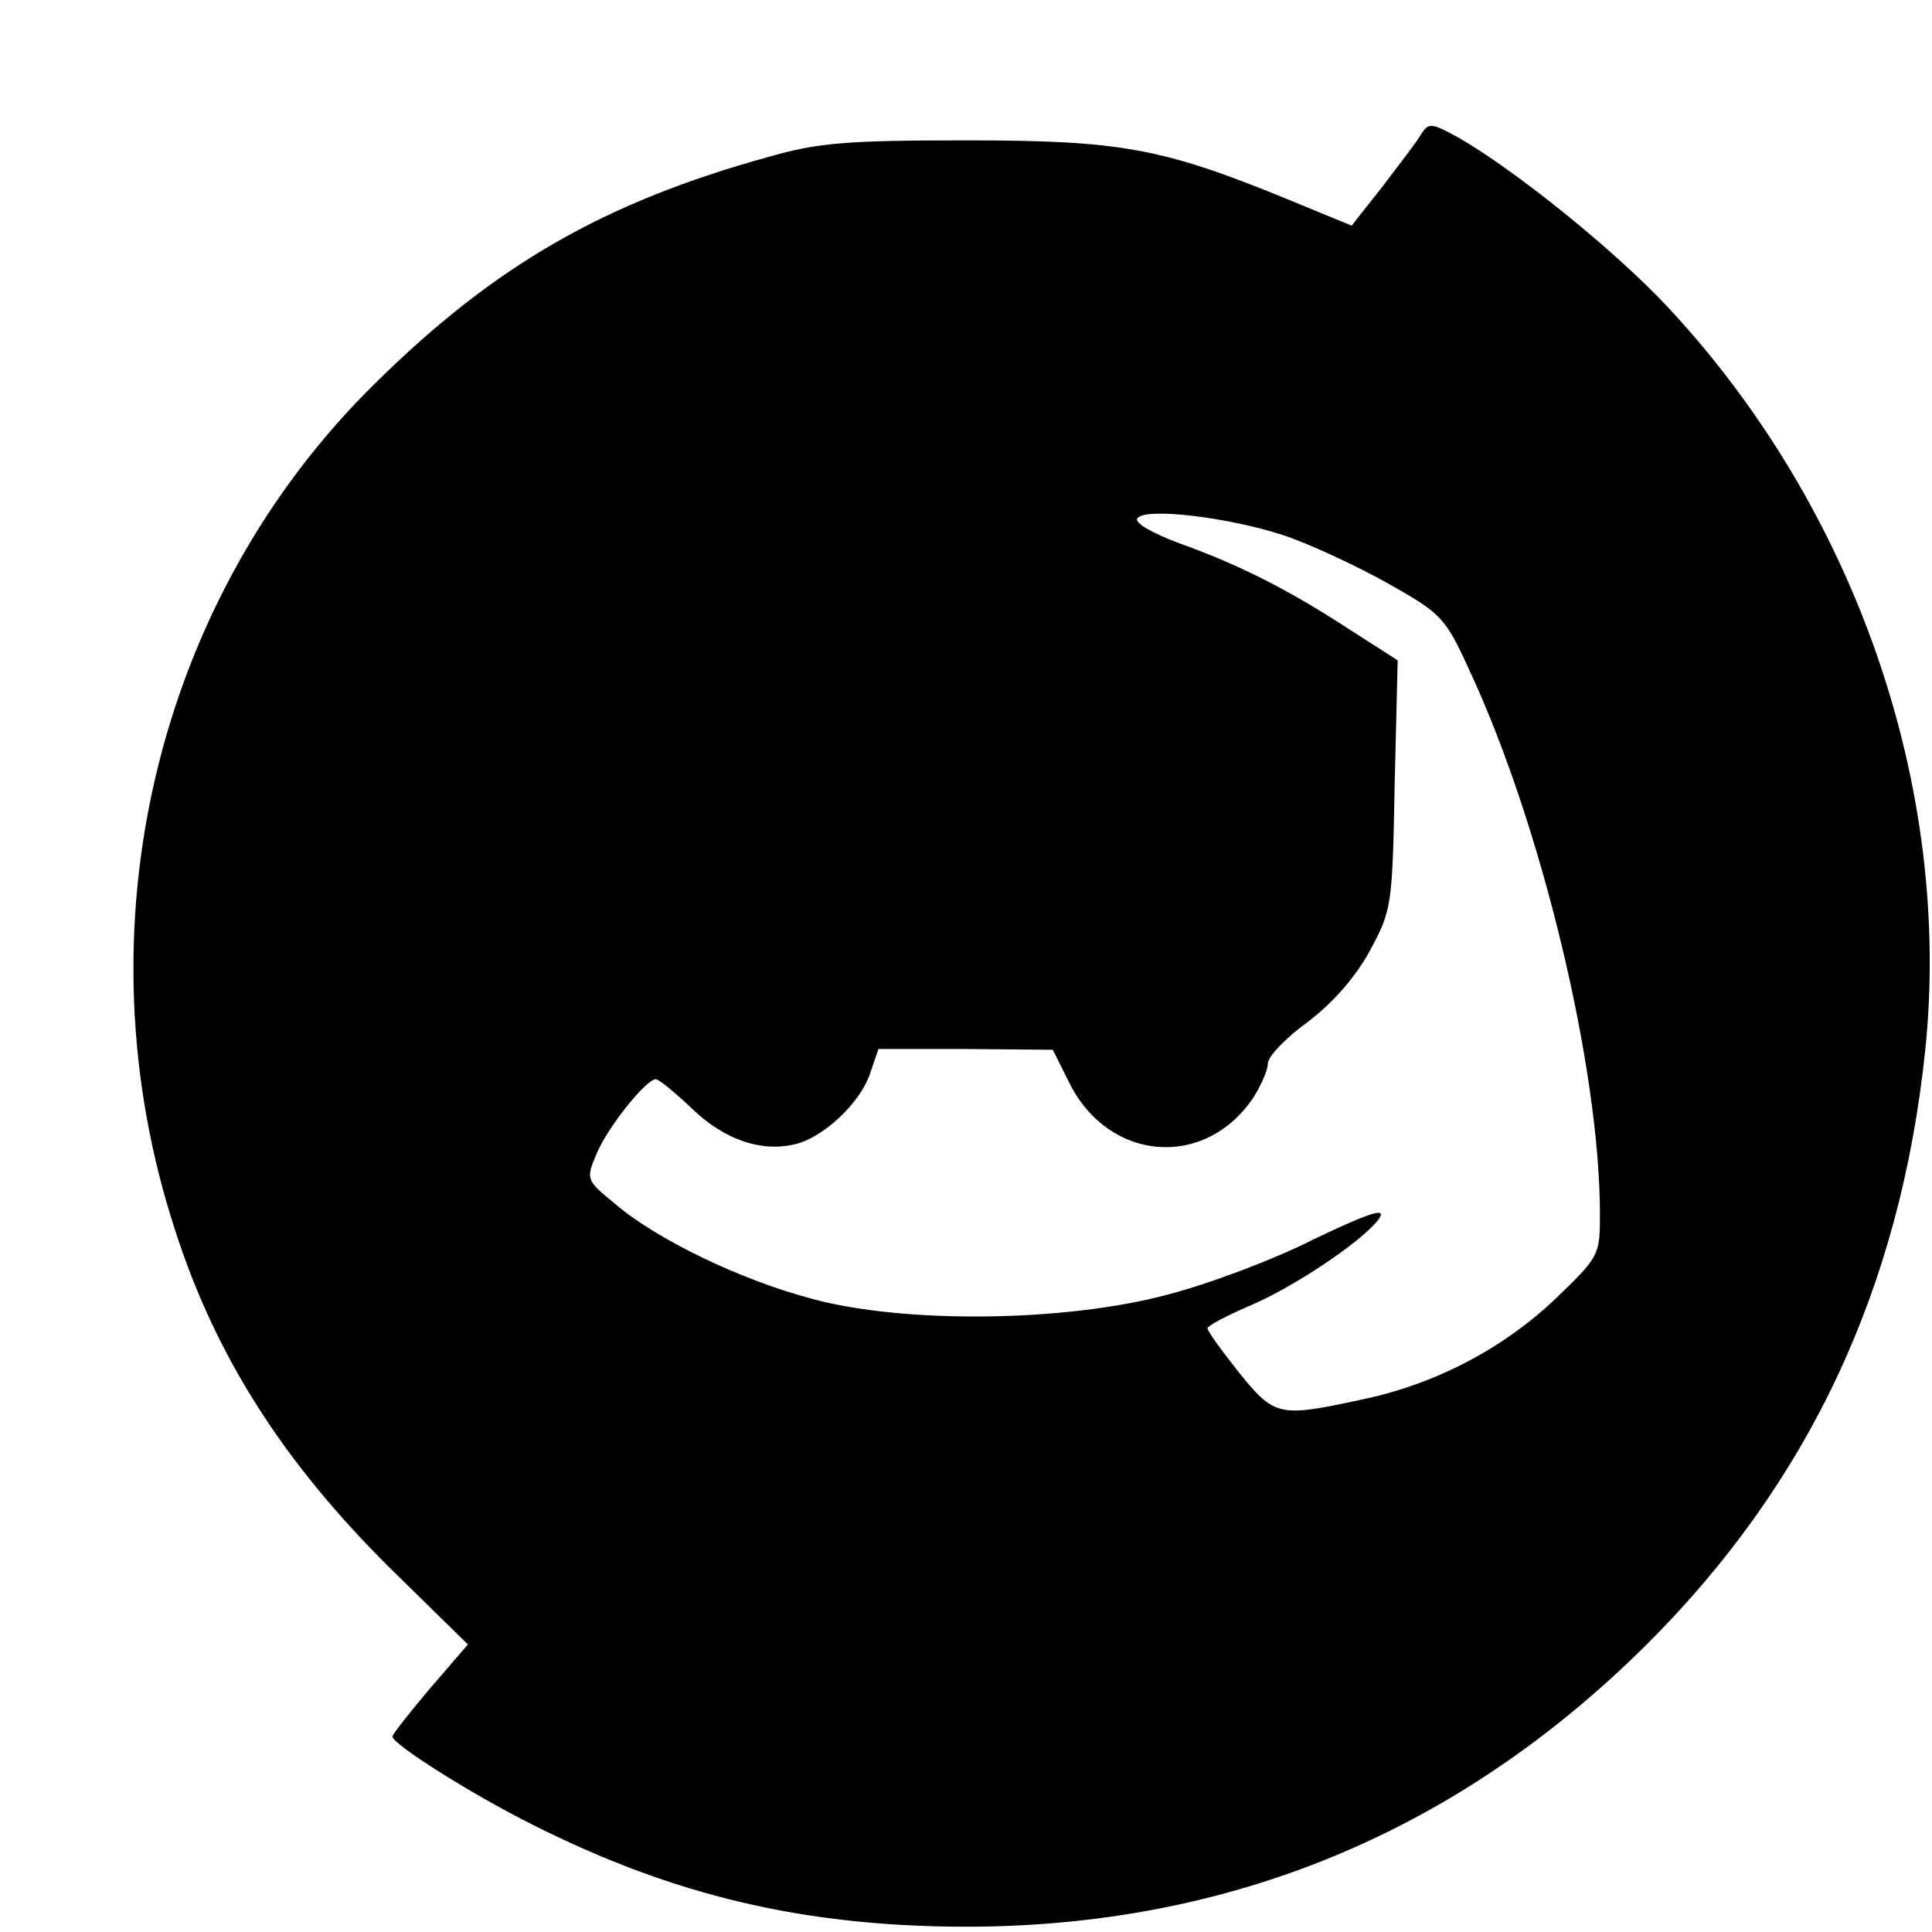 <?xml version="1.0" standalone="no"?>
<!DOCTYPE svg PUBLIC "-//W3C//DTD SVG 20010904//EN"
 "http://www.w3.org/TR/2001/REC-SVG-20010904/DTD/svg10.dtd">
<svg version="1.0" xmlns="http://www.w3.org/2000/svg"
 width="256pt" height="256pt" viewBox="0 0 256 256"
 preserveAspectRatio="xMidYMid meet">

<g transform="translate(0,256) scale(0.1,-0.1)"
fill="#000000" stroke="none">
<path d="M1883 2382 c-5 -9 -29 -40 -51 -69 l-41 -52 -85 35 c-166 68 -221 78
-426 78 -158 0 -196 -3 -262 -22 -217 -60 -362 -143 -521 -300 -291 -286 -395
-724 -265 -1122 54 -168 144 -308 284 -447 l104 -102 -50 -58 c-27 -32 -50
-61 -50 -64 0 -10 104 -76 186 -117 187 -94 358 -134 569 -135 352 -1 655 124
906 373 216 215 337 473 370 788 36 348 -92 718 -341 985 -71 76 -203 182
-278 225 -35 19 -39 20 -49 4z m-183 -531 c36 -12 98 -41 139 -64 71 -40 76
-45 108 -115 96 -206 173 -528 173 -721 0 -55 -1 -56 -60 -113 -70 -66 -160
-113 -258 -133 -107 -23 -113 -22 -160 36 -23 29 -42 55 -42 59 0 3 24 16 54
29 61 25 161 93 175 119 6 12 -21 2 -88 -30 -53 -27 -141 -60 -196 -74 -136
-36 -348 -38 -469 -5 -95 25 -206 79 -260 125 -39 32 -40 33 -26 66 14 35 66
100 79 100 4 0 26 -18 49 -40 43 -41 92 -57 136 -46 37 9 84 53 98 91 l12 35
116 0 115 -1 21 -42 c52 -107 181 -117 245 -21 10 16 19 36 19 45 0 9 24 34
53 55 33 25 63 59 82 94 29 54 30 58 33 220 l4 165 -64 41 c-78 51 -144 85
-225 114 -35 13 -60 27 -56 33 9 15 119 2 193 -22z"/>
</g>
</svg>
